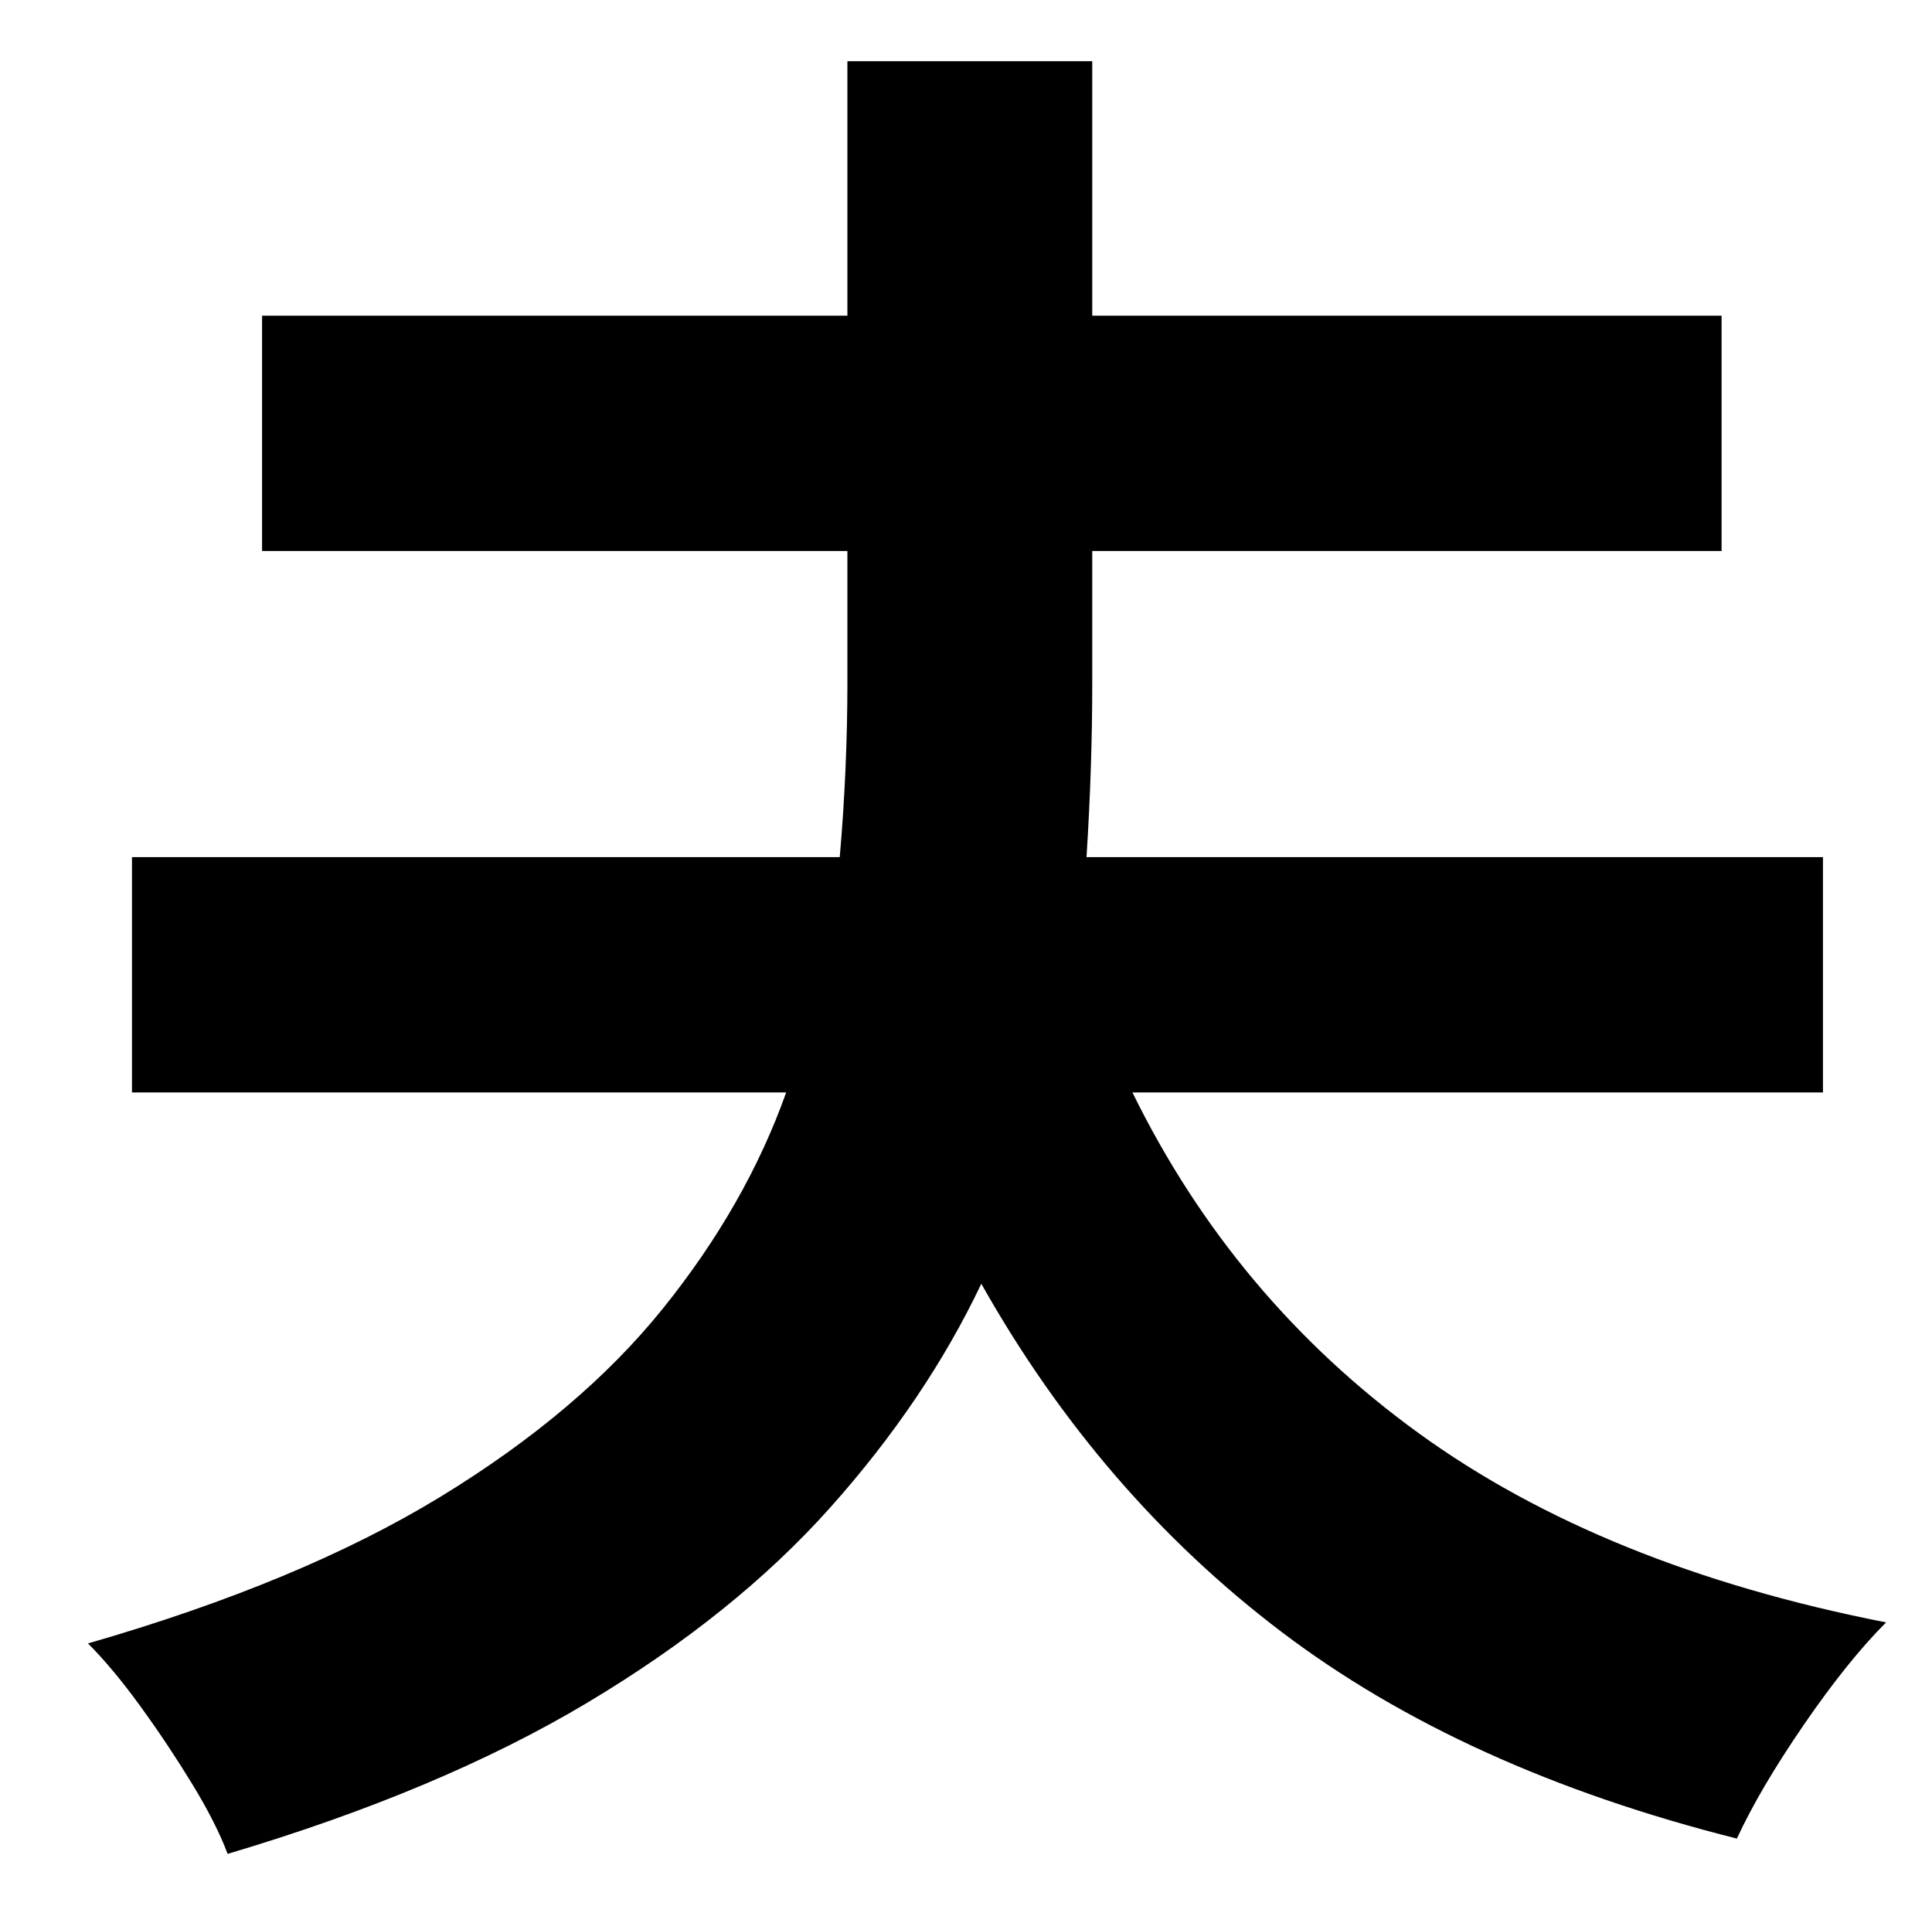 <?xml version="1.0" standalone="no"?>
<!DOCTYPE svg PUBLIC "-//W3C//DTD SVG 1.1//EN" "http://www.w3.org/Graphics/SVG/1.1/DTD/svg11.dtd" >
<svg xmlns="http://www.w3.org/2000/svg" xmlns:xlink="http://www.w3.org/1999/xlink" version="1.1" viewBox="-10 0 1010 1000">
   <path fill="currentColor"
d="M943 571h-361q53 108 149.5 178t244.5 99q-20 20 -43 53.5t-35 59.5q-143 -36 -238 -108t-157 -182q-29 61 -79 117t-127 102t-188 79q-6 -16 -18.5 -36.5t-27 -40.5t-27.5 -33q111 -32 184 -76.5t116.5 -98.5t64.5 -113h-342v-123h370q2 -23 3 -46t1 -45v-69h-306v-123
h306v-133h128v133h329v123h-329v69q0 44 -3 91h385v123z" />
</svg>
